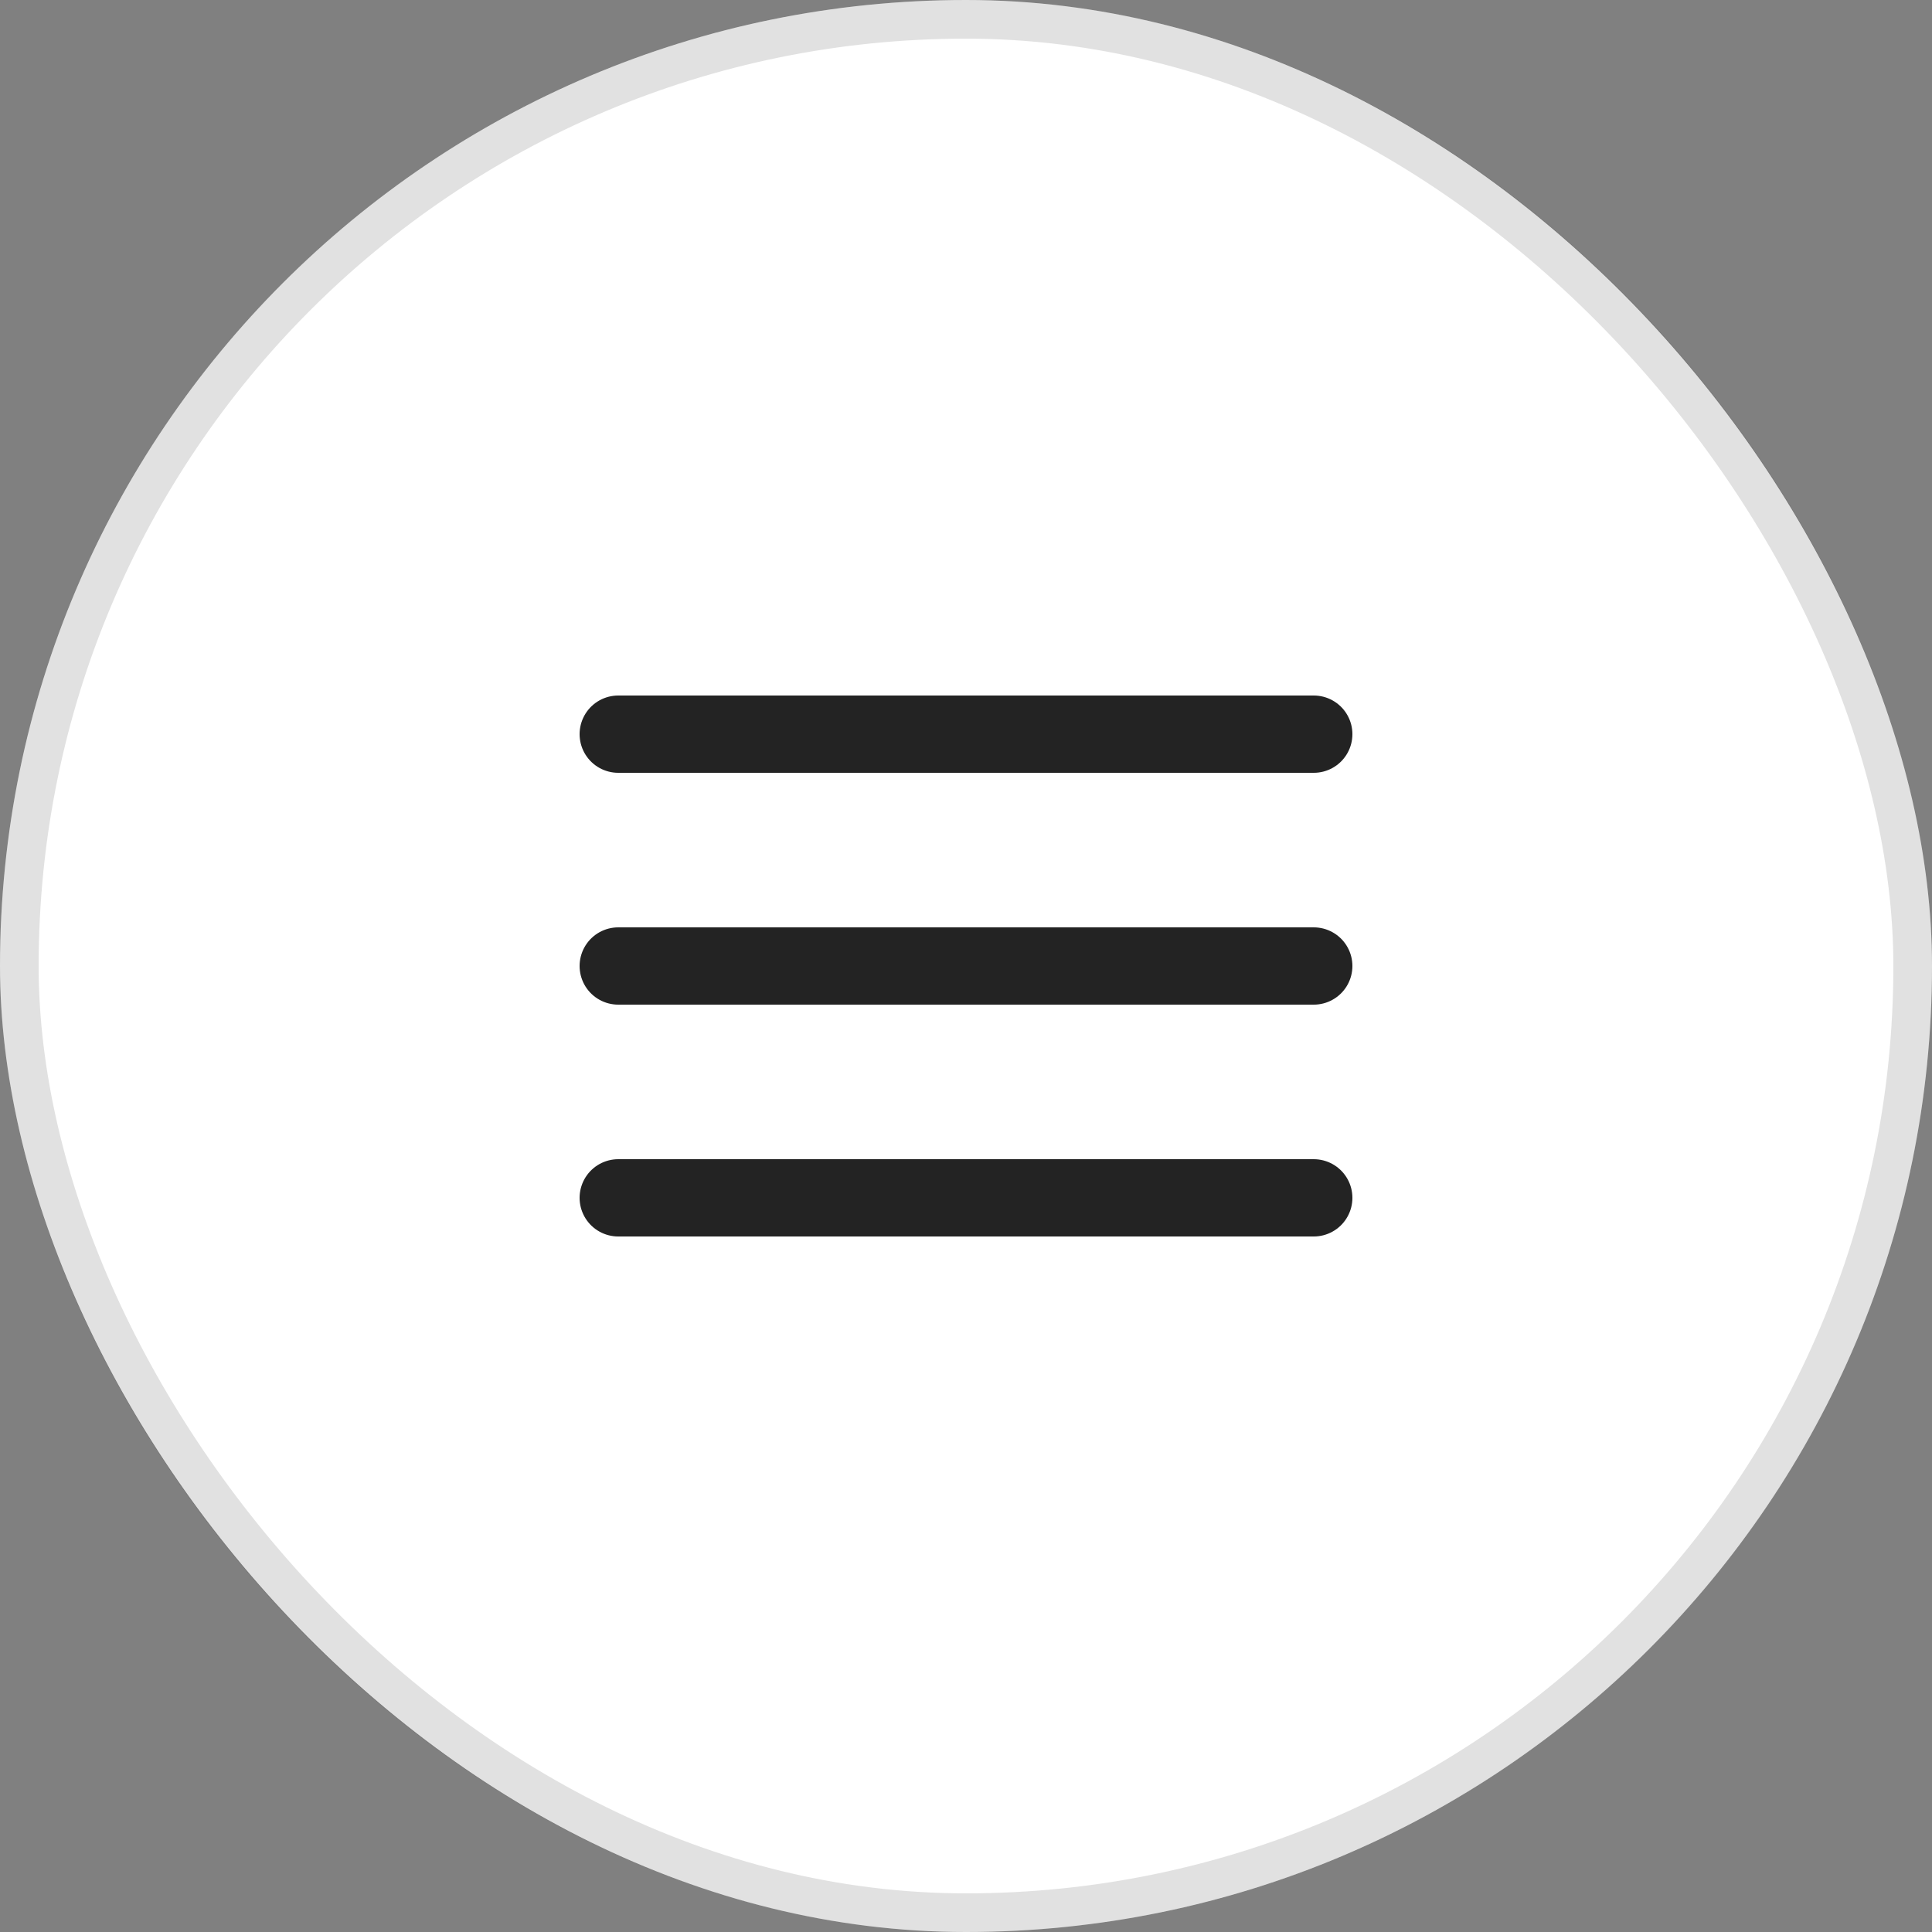 <svg width="50" height="50" viewBox="0 0 50 50" fill="none" xmlns="http://www.w3.org/2000/svg">
<rect x="0" y="0" width="50" height="50" fill="#808080" stroke="none"/>
<rect width="50" height="50" rx="25" fill="white"/>
<rect x="0.5" y="0.5" width="49" height="49" rx="24.5" stroke="black" stroke-opacity="0.12" style="mix-blend-mode:darken"/>
<path d="M16 19H34" stroke="#232323" stroke-width="2" stroke-linecap="round" stroke-linejoin="round"/>
<path d="M16 25H34" stroke="#232323" stroke-width="2" stroke-linecap="round" stroke-linejoin="round"/>
<path d="M16 31H34" stroke="#232323" stroke-width="2" stroke-linecap="round" stroke-linejoin="round"/>
</svg>
